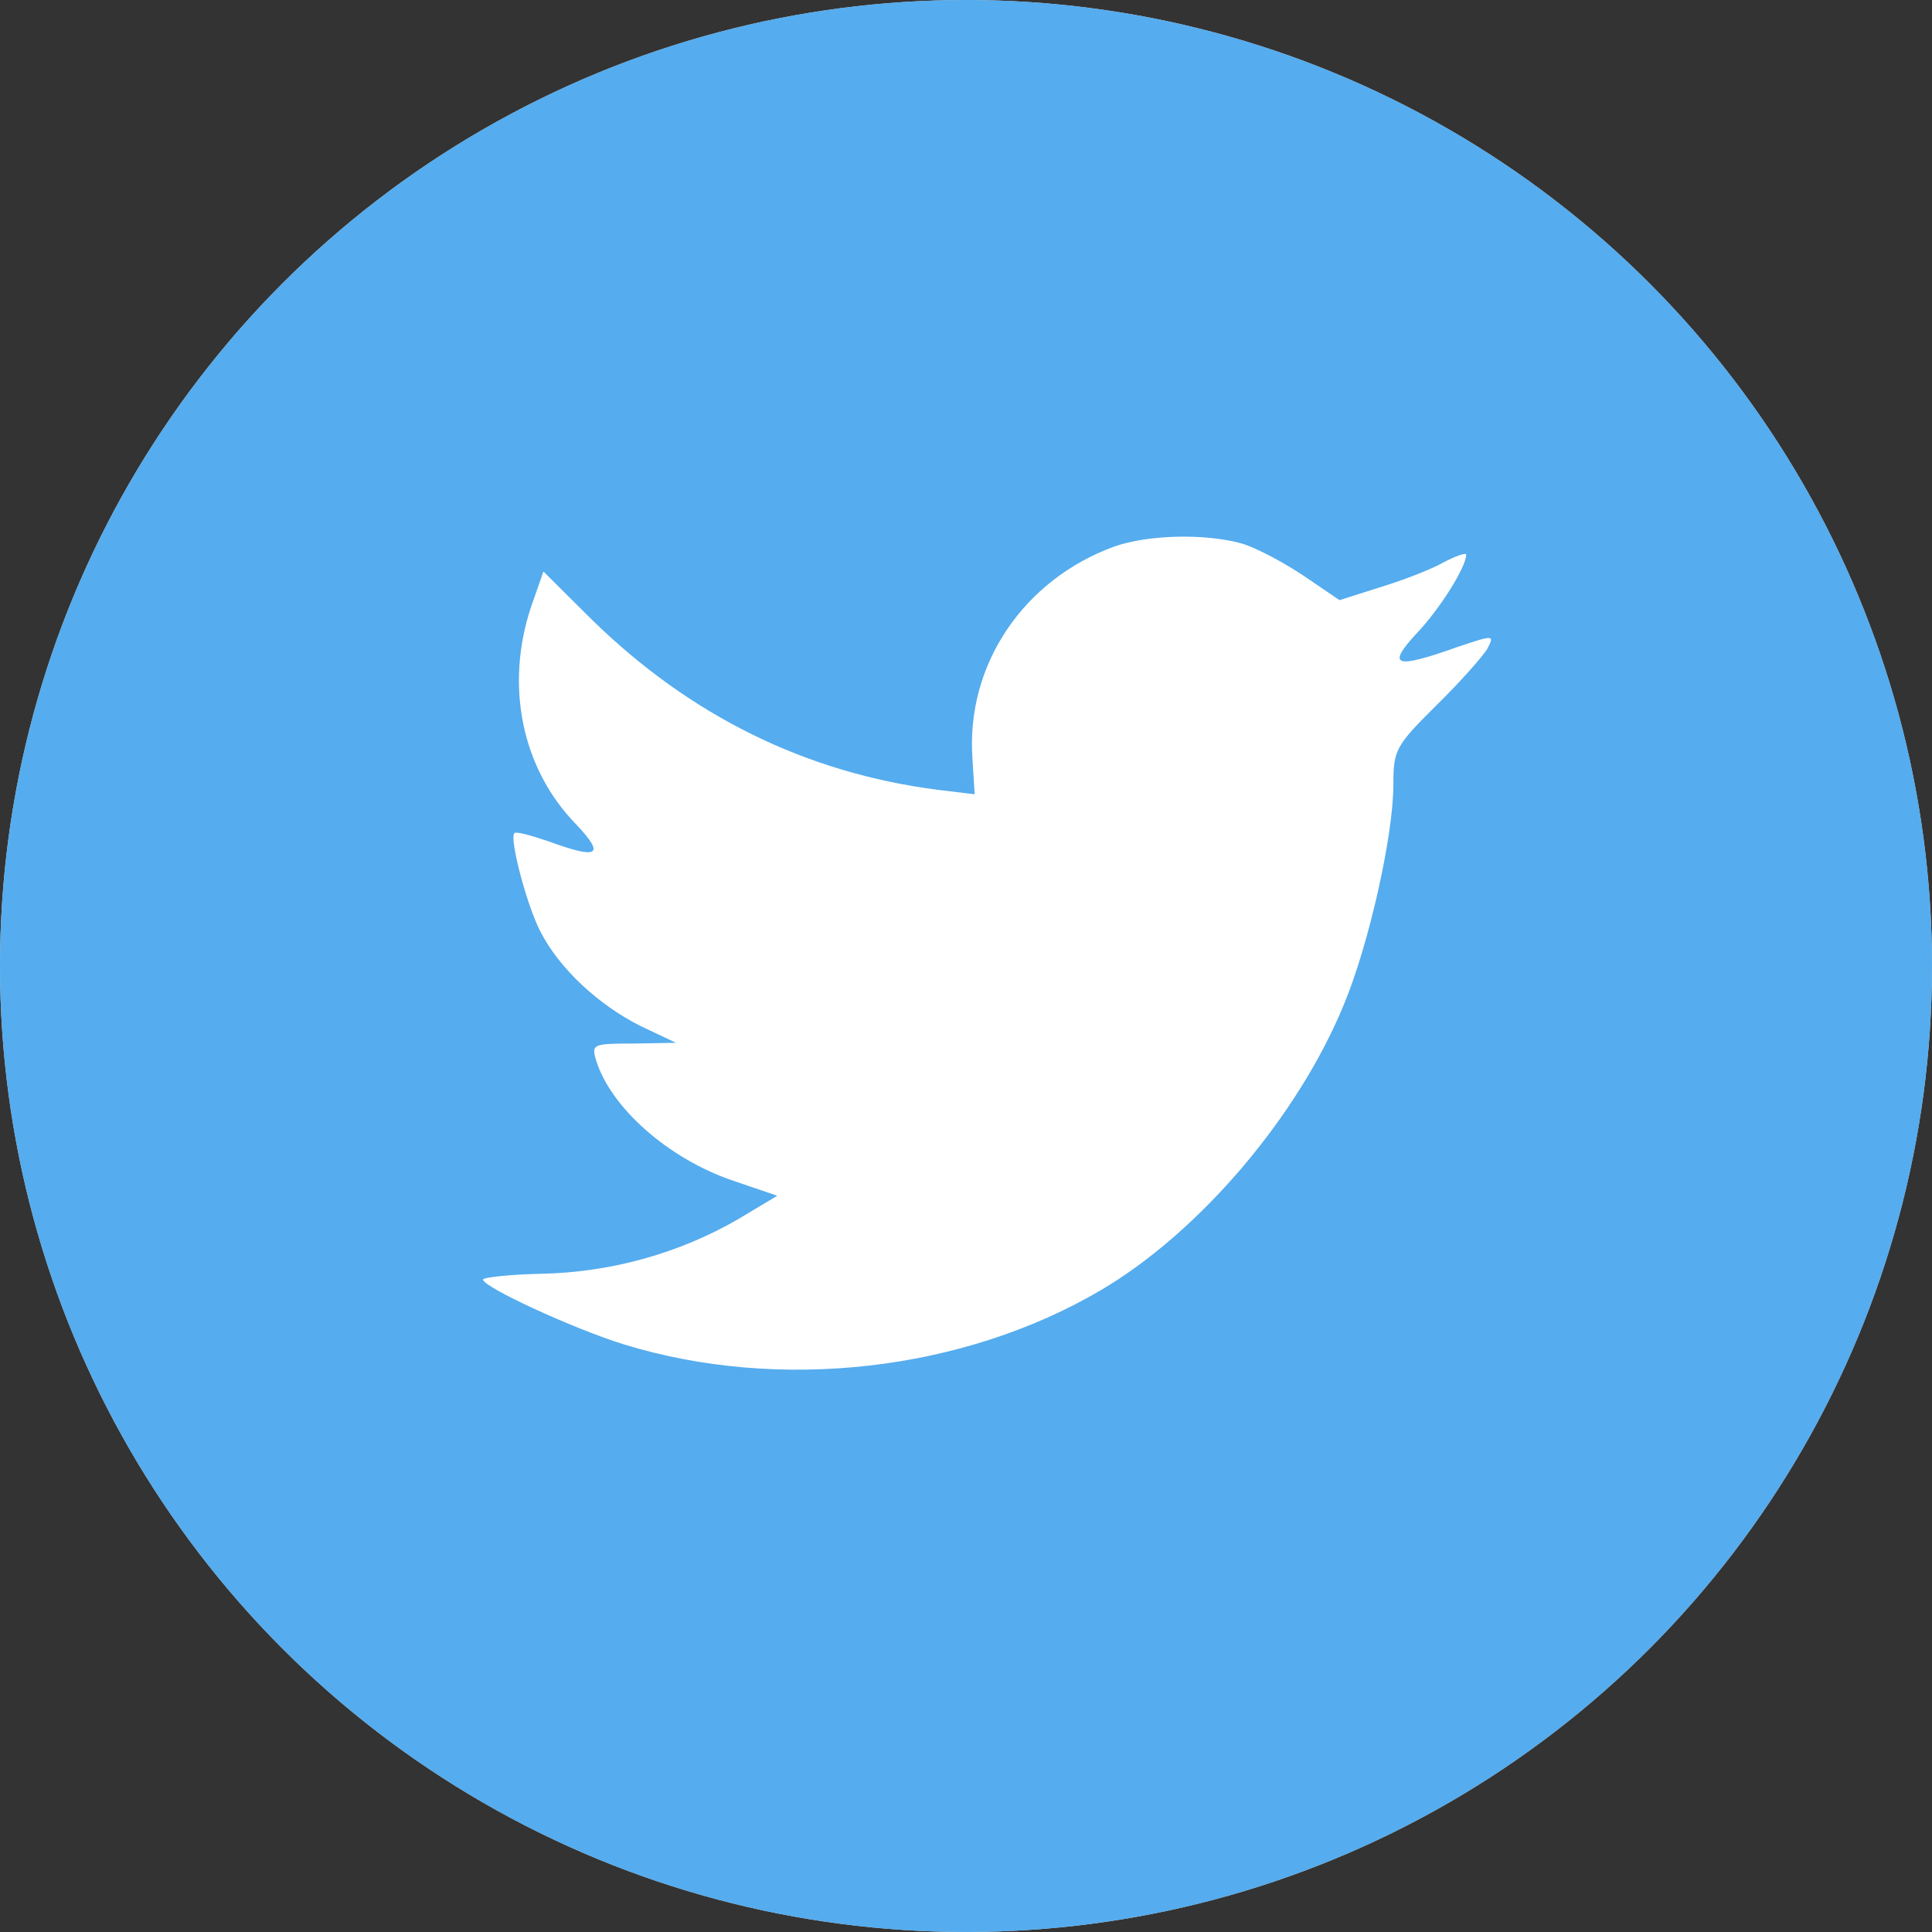 <?xml version="1.0" encoding="UTF-8"?>
<svg width="36px" height="36px" viewBox="0 0 36 36" version="1.1" xmlns="http://www.w3.org/2000/svg" xmlns:xlink="http://www.w3.org/1999/xlink">
    <rect x="0" y="0" width="36" height="36" fill="#333333" stroke="none"/>
    <!-- Generator: Sketch 42 (36781) - http://www.bohemiancoding.com/sketch -->
    <title>Group 10</title>
    <desc>Created with Sketch.</desc>
    <defs>
        <circle id="path-1" cx="18" cy="18" r="18"></circle>
    </defs>
    <g id="Page-1" stroke="none" stroke-width="1" fill="none" fill-rule="evenodd">
        <g id="Social-Share-Header" transform="translate(-68, -408)">
            <g id="Group-10" transform="translate(68, 408)">
                <g id="Oval">
                    <use fill="#D8D8D8" xlink:href="#path-1"></use>
                    <use fill="#55ACEE" xlink:href="#path-1"></use>
                </g>
                <path d="M18.12,14.129 L18.161,14.8 L17.482,14.718 C15.012,14.403 12.854,13.334 11.022,11.54 L10.126,10.649 L9.896,11.307 C9.407,12.773 9.719,14.321 10.737,15.362 C11.28,15.938 11.158,16.02 10.221,15.677 C9.896,15.568 9.611,15.485 9.584,15.527 C9.489,15.622 9.814,16.869 10.072,17.363 C10.425,18.048 11.144,18.719 11.931,19.116 L12.596,19.431 L11.809,19.445 C11.049,19.445 11.022,19.459 11.104,19.747 C11.375,20.637 12.447,21.583 13.641,21.994 L14.483,22.281 L13.75,22.72 C12.664,23.35 11.389,23.706 10.113,23.734 C9.502,23.747 9,23.802 9,23.843 C9,23.98 10.656,24.748 11.619,25.049 C14.51,25.94 17.944,25.556 20.522,24.035 C22.354,22.953 24.186,20.802 25.041,18.719 C25.503,17.609 25.964,15.581 25.964,14.609 C25.964,13.978 26.005,13.896 26.765,13.143 C27.213,12.704 27.634,12.225 27.715,12.088 C27.851,11.827 27.837,11.827 27.145,12.06 C25.991,12.471 25.829,12.416 26.399,11.8 C26.819,11.361 27.321,10.567 27.321,10.334 C27.321,10.293 27.118,10.361 26.887,10.485 C26.643,10.622 26.1,10.827 25.693,10.95 L24.96,11.183 L24.295,10.731 C23.929,10.485 23.413,10.21 23.141,10.128 C22.449,9.936 21.391,9.964 20.766,10.183 C19.07,10.8 17.998,12.389 18.12,14.129 Z" id="Shape" fill="#FFFFFF"></path>
            </g>
        </g>
    </g>
</svg>
